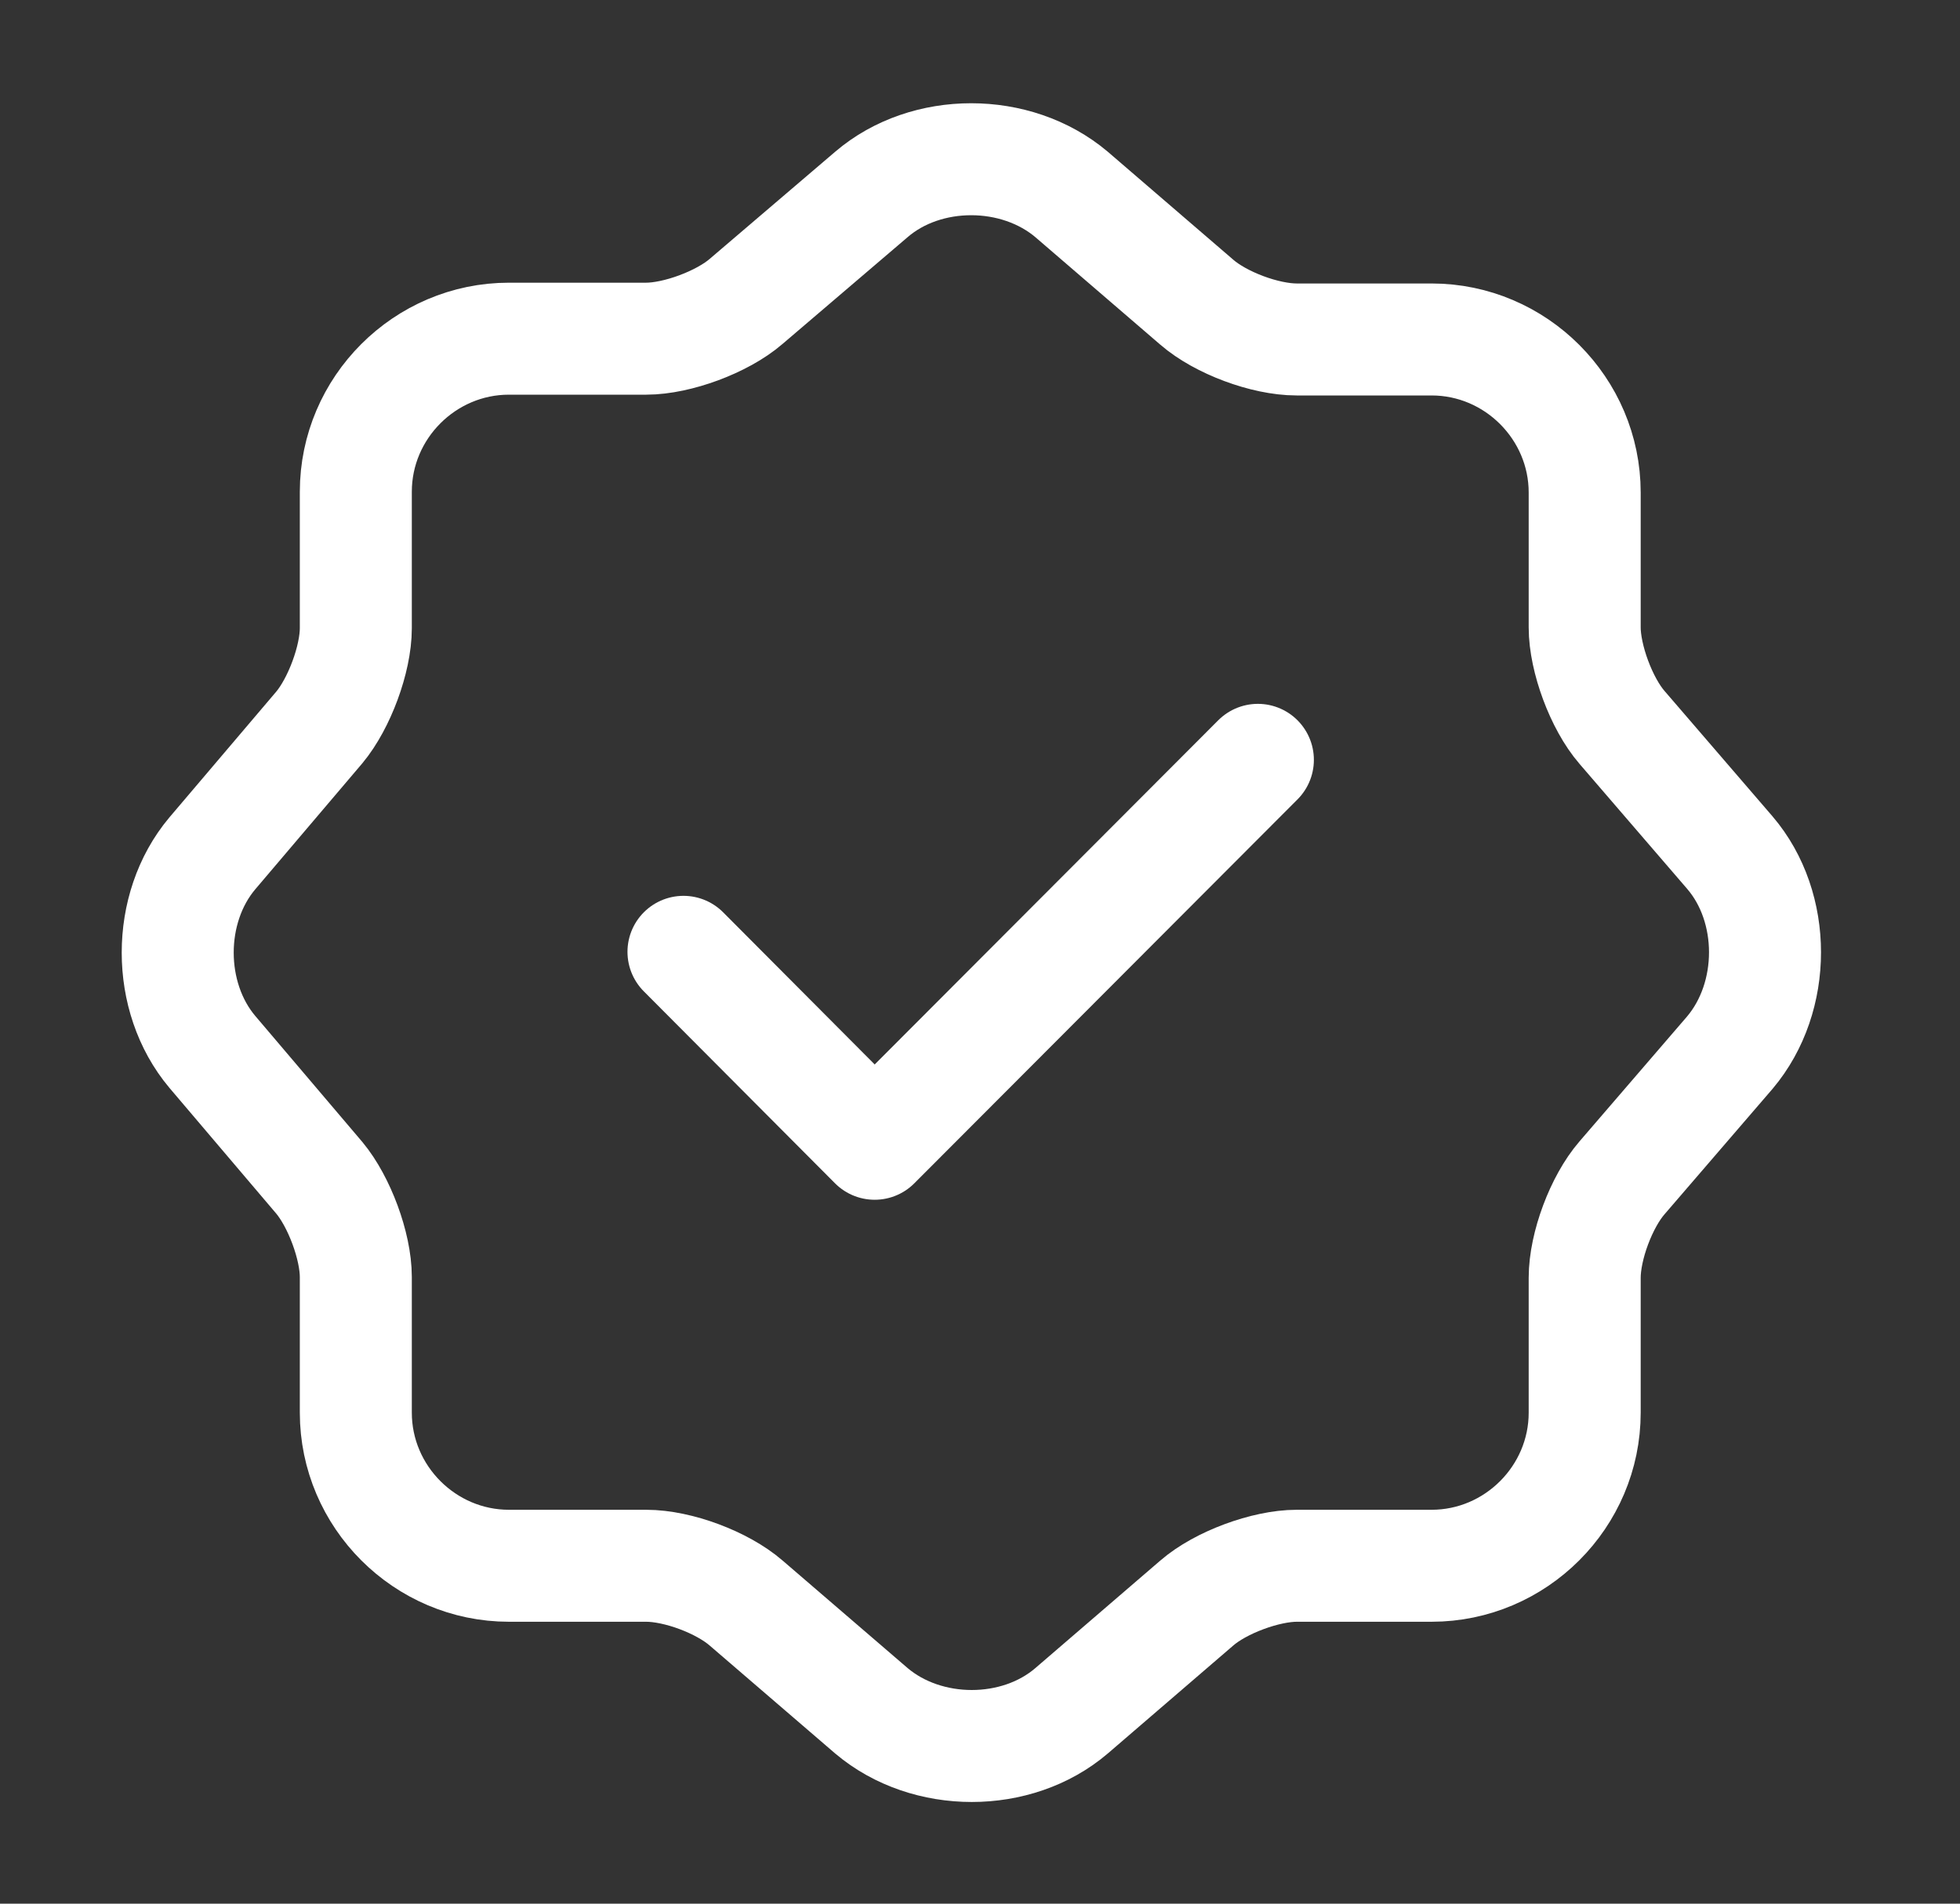 <svg width="35" height="34" viewBox="0 0 35 34" fill="none" xmlns="http://www.w3.org/2000/svg">
<rect x="0" y="0" width="35" height="34" fill="#333333" stroke="none"/>
<path d="M12.205 17L15.619 20.428L22.462 13.571" stroke="white" stroke-width="2" stroke-linecap="round" stroke-linejoin="round"/>
<path d="M15.563 3.471C16.54 2.635 18.141 2.635 19.133 3.471L21.371 5.397C21.796 5.766 22.589 6.063 23.156 6.063H25.564C27.066 6.063 28.298 7.296 28.298 8.797V11.206C28.298 11.758 28.596 12.566 28.964 12.991L30.891 15.229C31.727 16.206 31.727 17.807 30.891 18.799L28.964 21.037C28.596 21.462 28.298 22.256 28.298 22.822V25.231C28.298 26.732 27.066 27.965 25.564 27.965H23.156C22.603 27.965 21.796 28.262 21.371 28.631L19.133 30.557C18.155 31.393 16.554 31.393 15.563 30.557L13.324 28.631C12.899 28.262 12.106 27.965 11.539 27.965H9.088C7.587 27.965 6.354 26.732 6.354 25.231V22.808C6.354 22.256 6.057 21.462 5.703 21.037L3.79 18.785C2.968 17.807 2.968 16.221 3.79 15.243L5.703 12.991C6.057 12.566 6.354 11.772 6.354 11.22V8.783C6.354 7.281 7.587 6.049 9.088 6.049H11.539C12.092 6.049 12.899 5.751 13.324 5.383L15.563 3.471Z" stroke="white" stroke-width="2" stroke-linecap="round" stroke-linejoin="round"/>
</svg>
